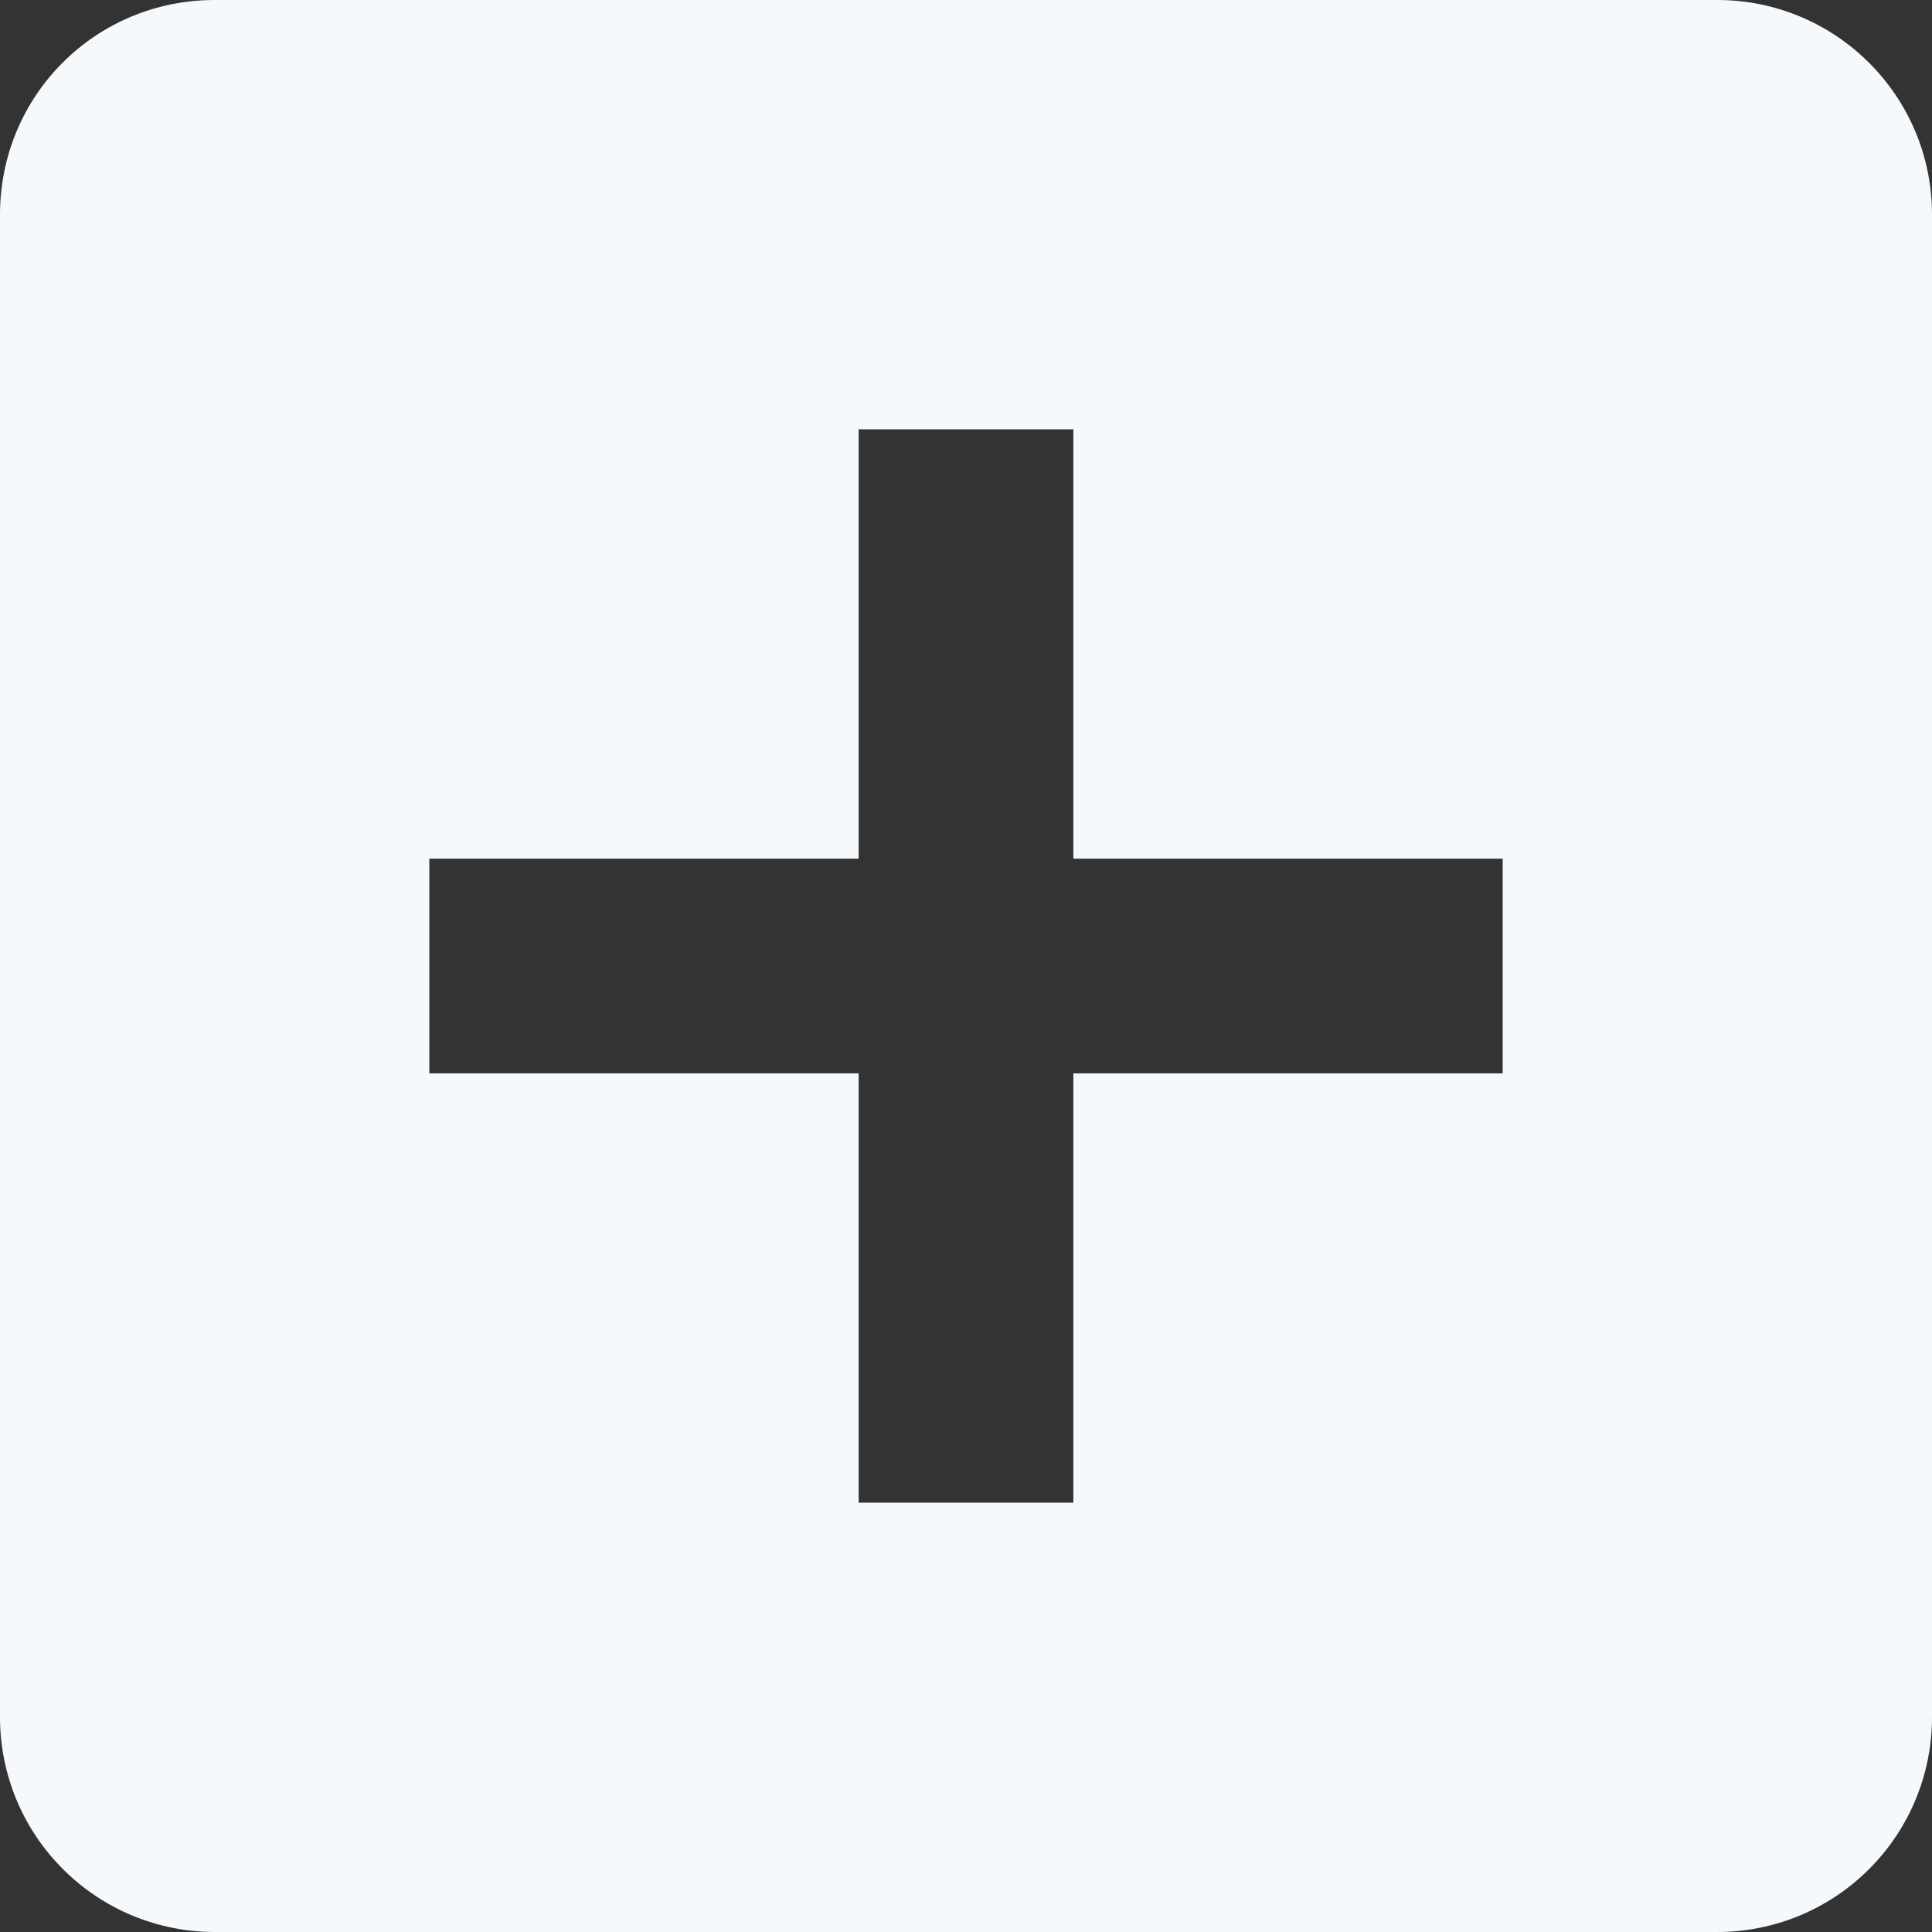 <svg width="14" height="14" viewBox="0 0 14 14" fill="none" xmlns="http://www.w3.org/2000/svg">
    <rect x="0" y="0" width="14" height="14" fill="#333333" stroke="none"/>
    <path d="M10.889 7.778H7.778V10.889H6.222V7.778H3.111V6.222H6.222V3.111H7.778V6.222H10.889V7.778ZM12.444 0H1.556C0.692 0 0 0.692 0 1.556V12.444C0 12.857 0.164 13.253 0.456 13.544C0.747 13.836 1.143 14 1.556 14H12.444C12.857 14 13.253 13.836 13.544 13.544C13.836 13.253 14 12.857 14 12.444V1.556C14 0.692 13.3 0 12.444 0Z" fill="#F6F9FC"/>
</svg>
